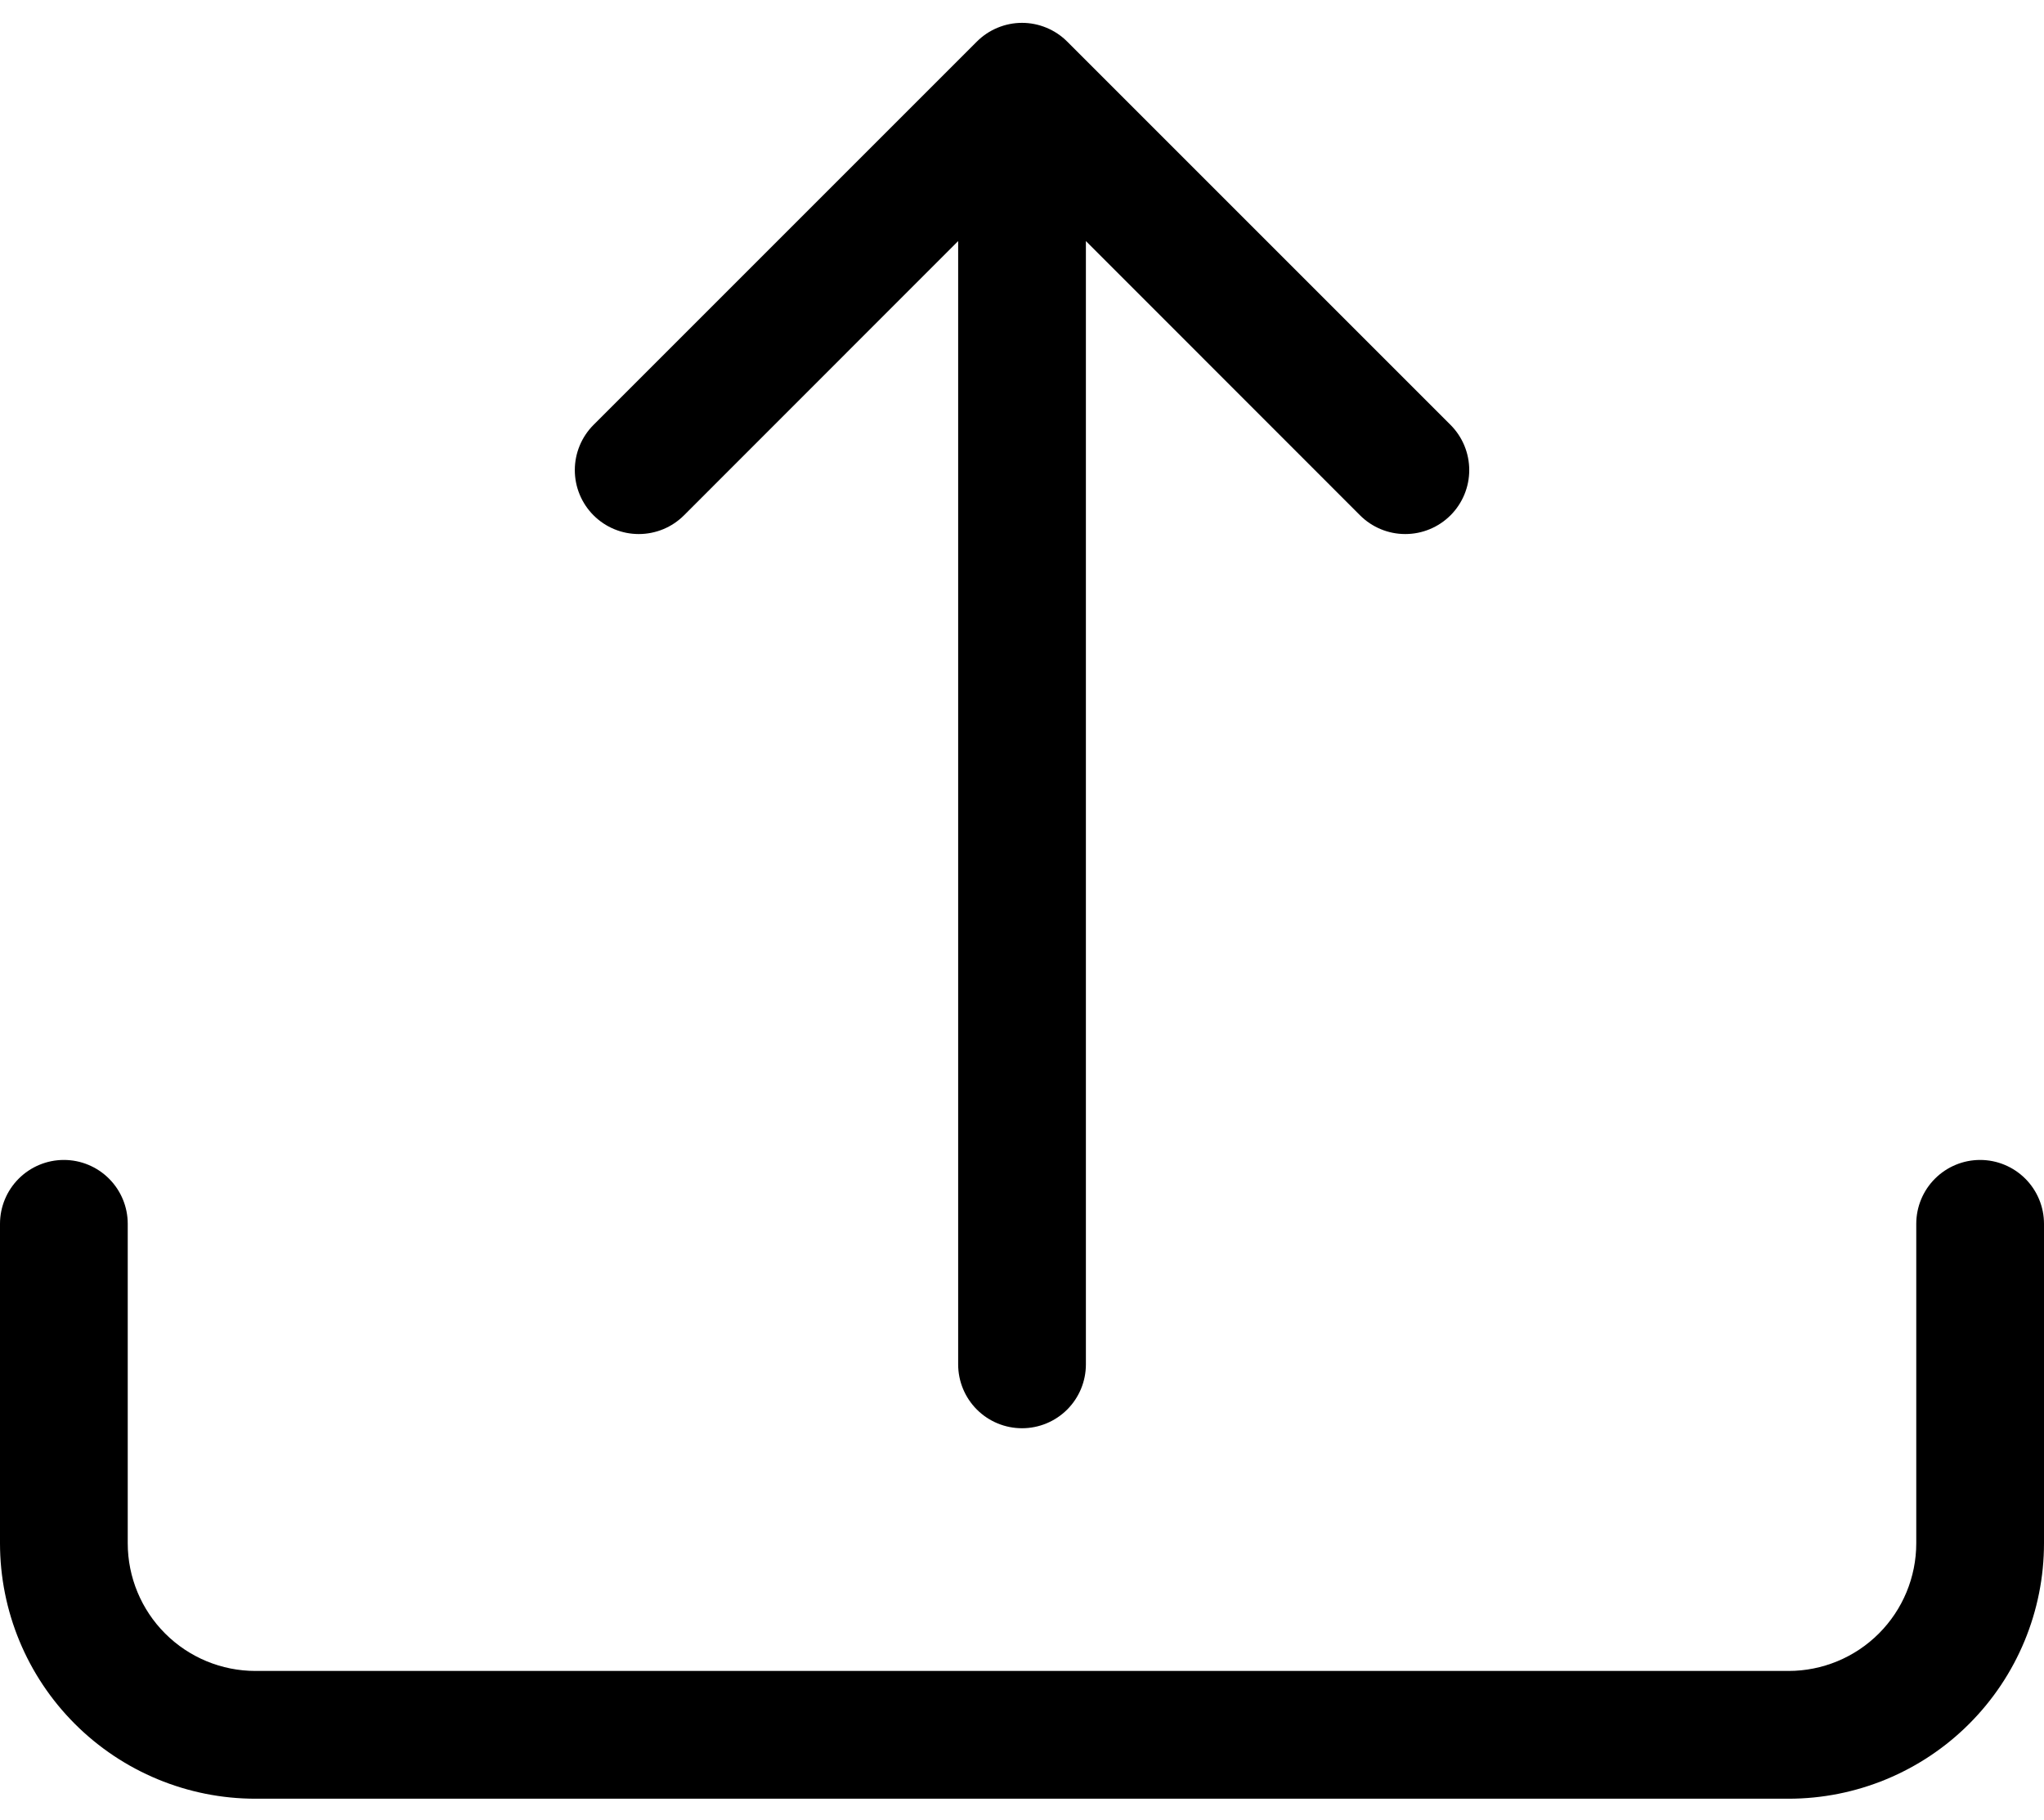<svg width="73" height="65" viewBox="0 0 73 65" fill="none" xmlns="http://www.w3.org/2000/svg">
<path d="M2.281 41.426C2.886 41.426 3.467 41.667 3.894 42.095C4.322 42.523 4.562 43.103 4.562 43.708V55.114C4.562 56.324 5.043 57.485 5.899 58.34C6.754 59.196 7.915 59.676 9.125 59.676H63.875C65.085 59.676 66.246 59.196 67.101 58.34C67.957 57.485 68.438 56.324 68.438 55.114V43.708C68.438 43.103 68.678 42.523 69.106 42.095C69.534 41.667 70.114 41.426 70.719 41.426C71.324 41.426 71.904 41.667 72.332 42.095C72.76 42.523 73 43.103 73 43.708V55.114C73 57.534 72.039 59.855 70.327 61.566C68.616 63.278 66.295 64.239 63.875 64.239H9.125C6.705 64.239 4.384 63.278 2.673 61.566C0.961 59.855 0 57.534 0 55.114V43.708C0 43.103 0.24 42.523 0.668 42.095C1.096 41.667 1.676 41.426 2.281 41.426Z" fill="black"/>
<path d="M34.886 1.487C35.098 1.274 35.349 1.106 35.627 0.991C35.904 0.876 36.201 0.816 36.501 0.816C36.801 0.816 37.098 0.876 37.375 0.991C37.652 1.106 37.904 1.274 38.116 1.487L51.804 15.174C52.232 15.602 52.473 16.183 52.473 16.789C52.473 17.395 52.232 17.976 51.804 18.404C51.375 18.833 50.794 19.073 50.188 19.073C49.583 19.073 49.002 18.833 48.573 18.404L38.782 8.609V48.727C38.782 49.332 38.542 49.912 38.114 50.34C37.686 50.768 37.106 51.008 36.501 51.008C35.896 51.008 35.316 50.768 34.888 50.34C34.46 49.912 34.22 49.332 34.22 48.727V8.609L24.429 18.404C24.216 18.616 23.965 18.785 23.688 18.899C23.41 19.014 23.113 19.073 22.813 19.073C22.514 19.073 22.216 19.014 21.939 18.899C21.662 18.785 21.41 18.616 21.198 18.404C20.986 18.192 20.818 17.941 20.703 17.663C20.588 17.386 20.529 17.089 20.529 16.789C20.529 16.489 20.588 16.192 20.703 15.915C20.818 15.638 20.986 15.386 21.198 15.174L34.886 1.487Z" fill="black"/>
</svg>
